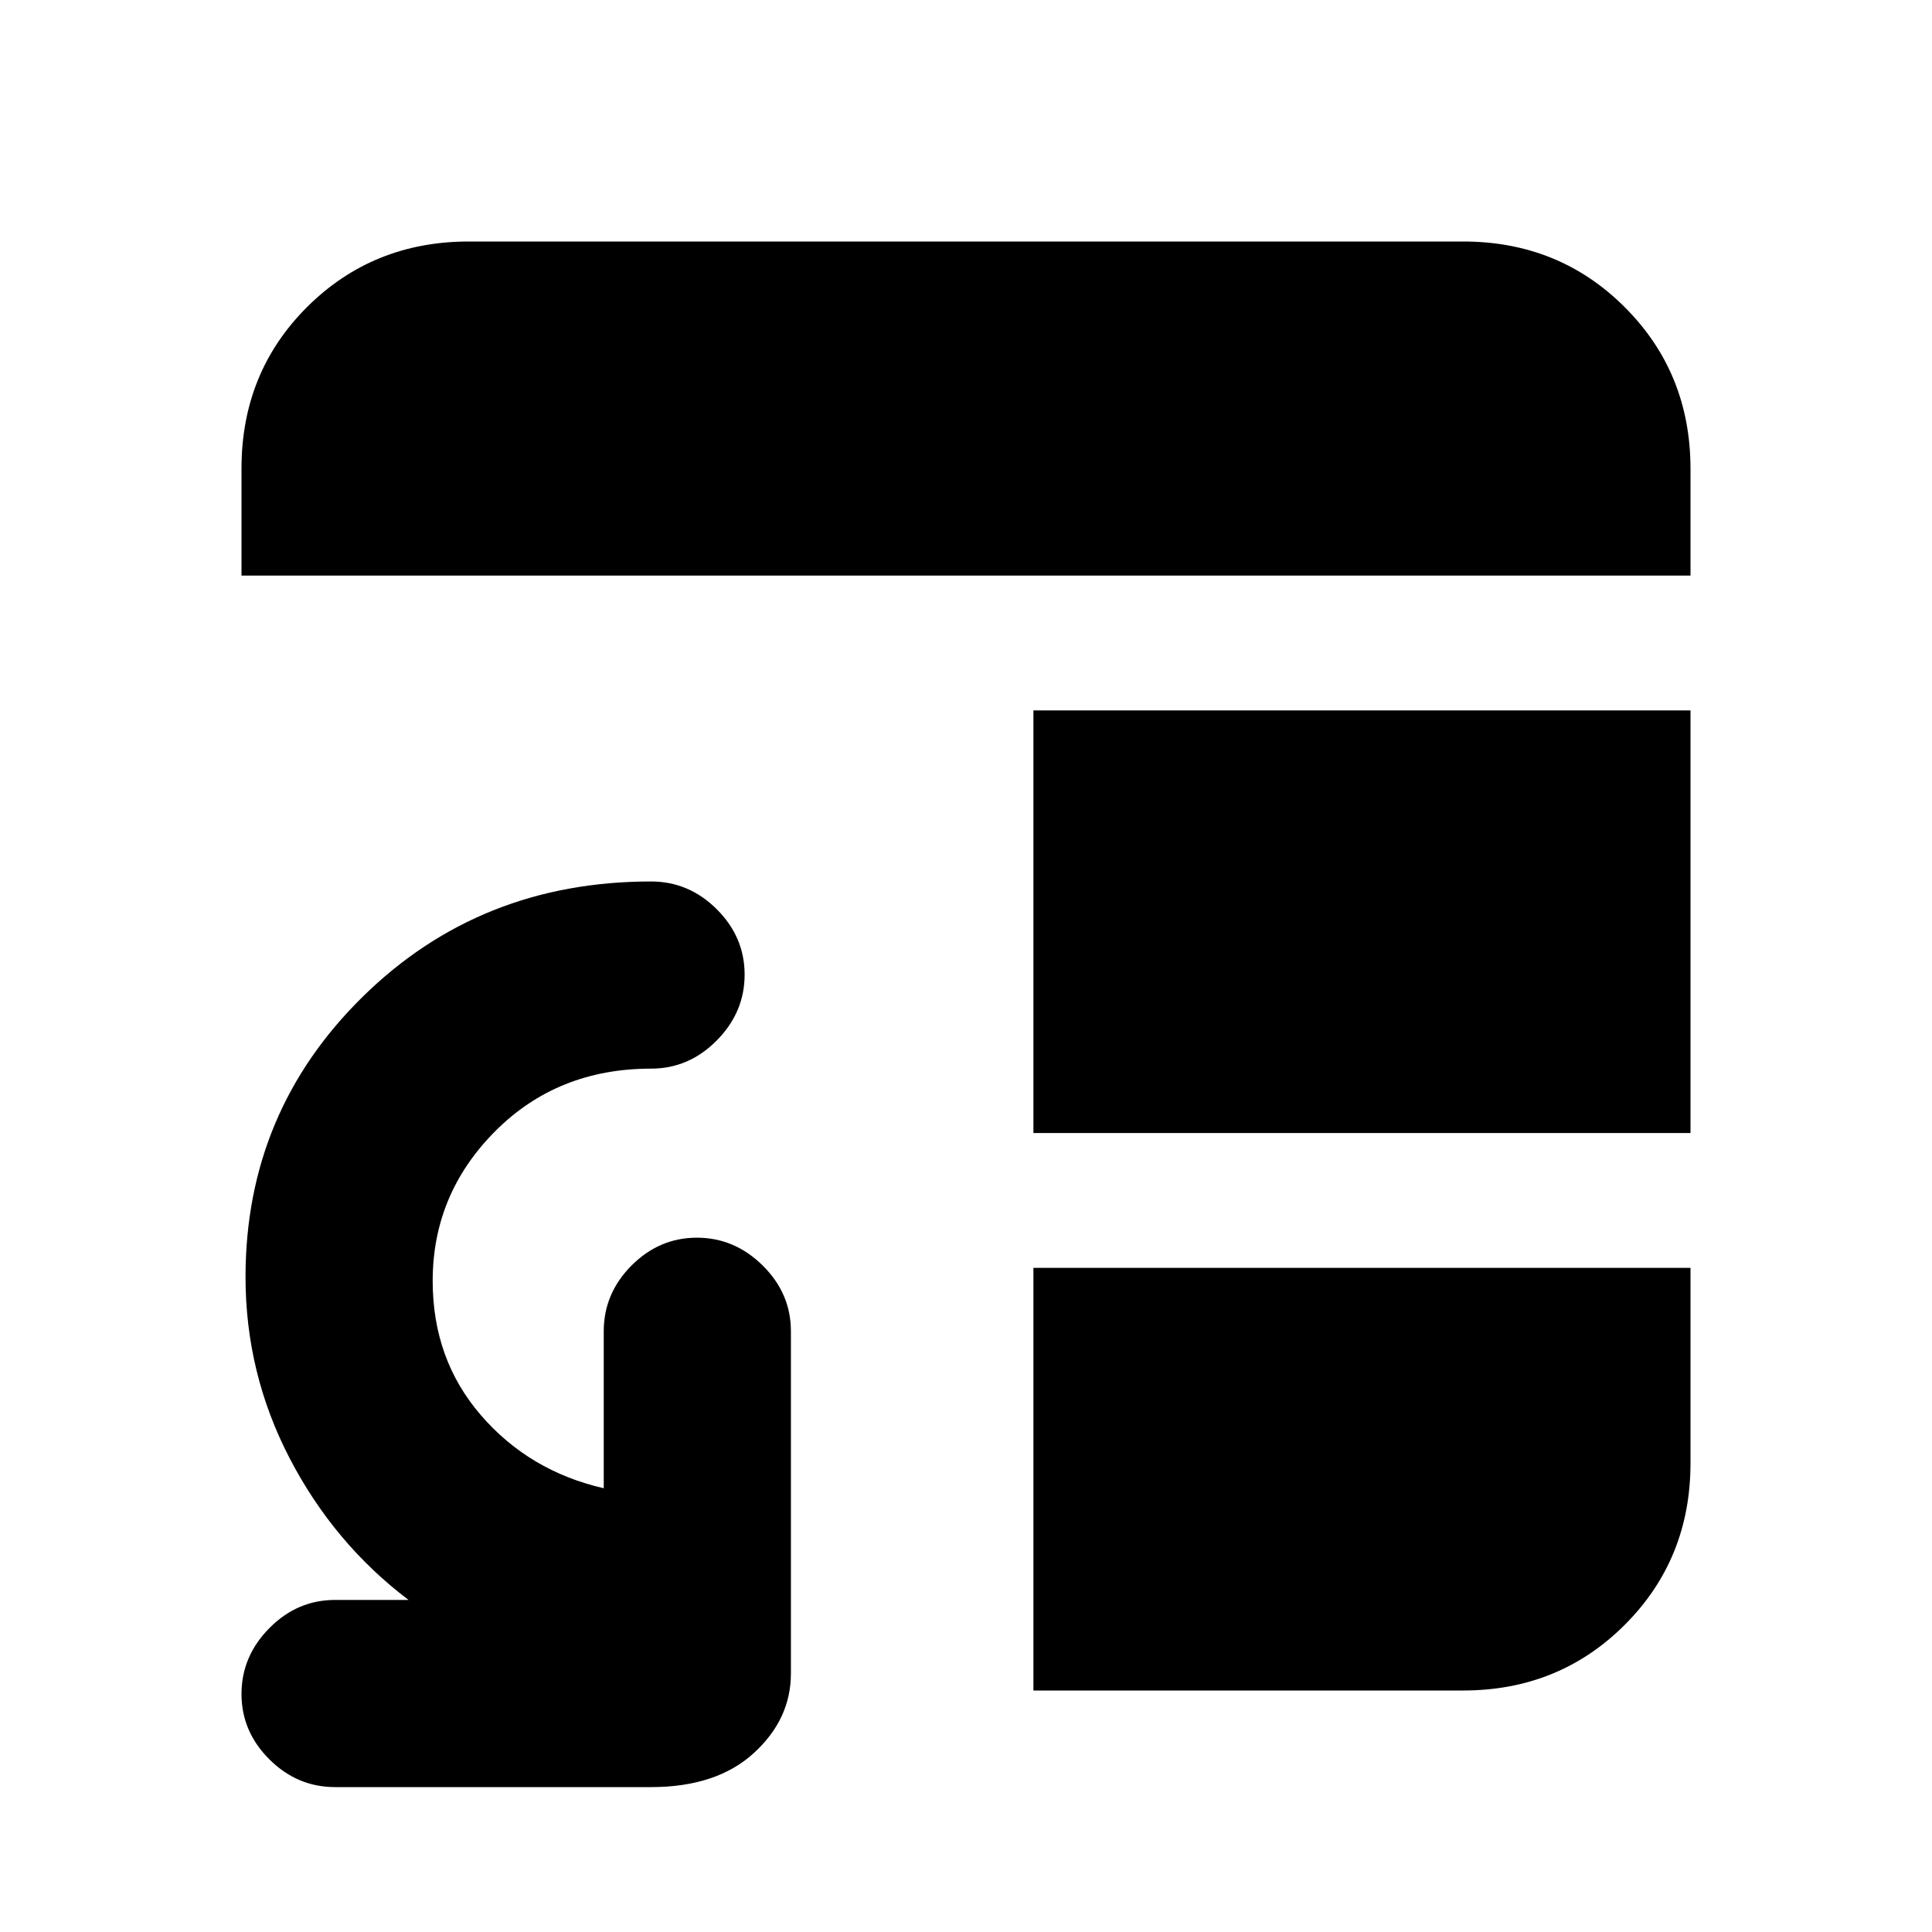 <svg xmlns="http://www.w3.org/2000/svg" height="20" viewBox="0 -960 960 960" width="20"><path d="M166.5-72q-18.8 0-32.65-13.79Q120-99.58 120-118.29T133.85-151q13.85-14 32.65-14H203q-37-28-59-70.25t-22-90.25q0-82 58.25-139.25T323.5-522q18.8 0 32.65 13.79Q370-494.42 370-475.71T356.15-443q-13.85 14-32.65 14-46.5 0-77.5 31.16t-31 74.34q0 39 24 66.75t61 36.25v-78q0-18.8 13.79-32.65Q327.58-345 346.29-345T379-331.15q14 13.85 14 32.65v170q0 22.8-18.5 39.65Q356-72 323.5-72h-157Zm347-258H840v97q0 47.7-32.65 80.35Q774.7-120 727-120H513.5v-210Zm0-67v-210H840v210H513.5ZM120-674v-53.21q0-47.79 32.65-80.29Q185.3-840 233-840h494q47.7 0 80.35 32.65Q840-774.7 840-727v53H120Z"/></svg>